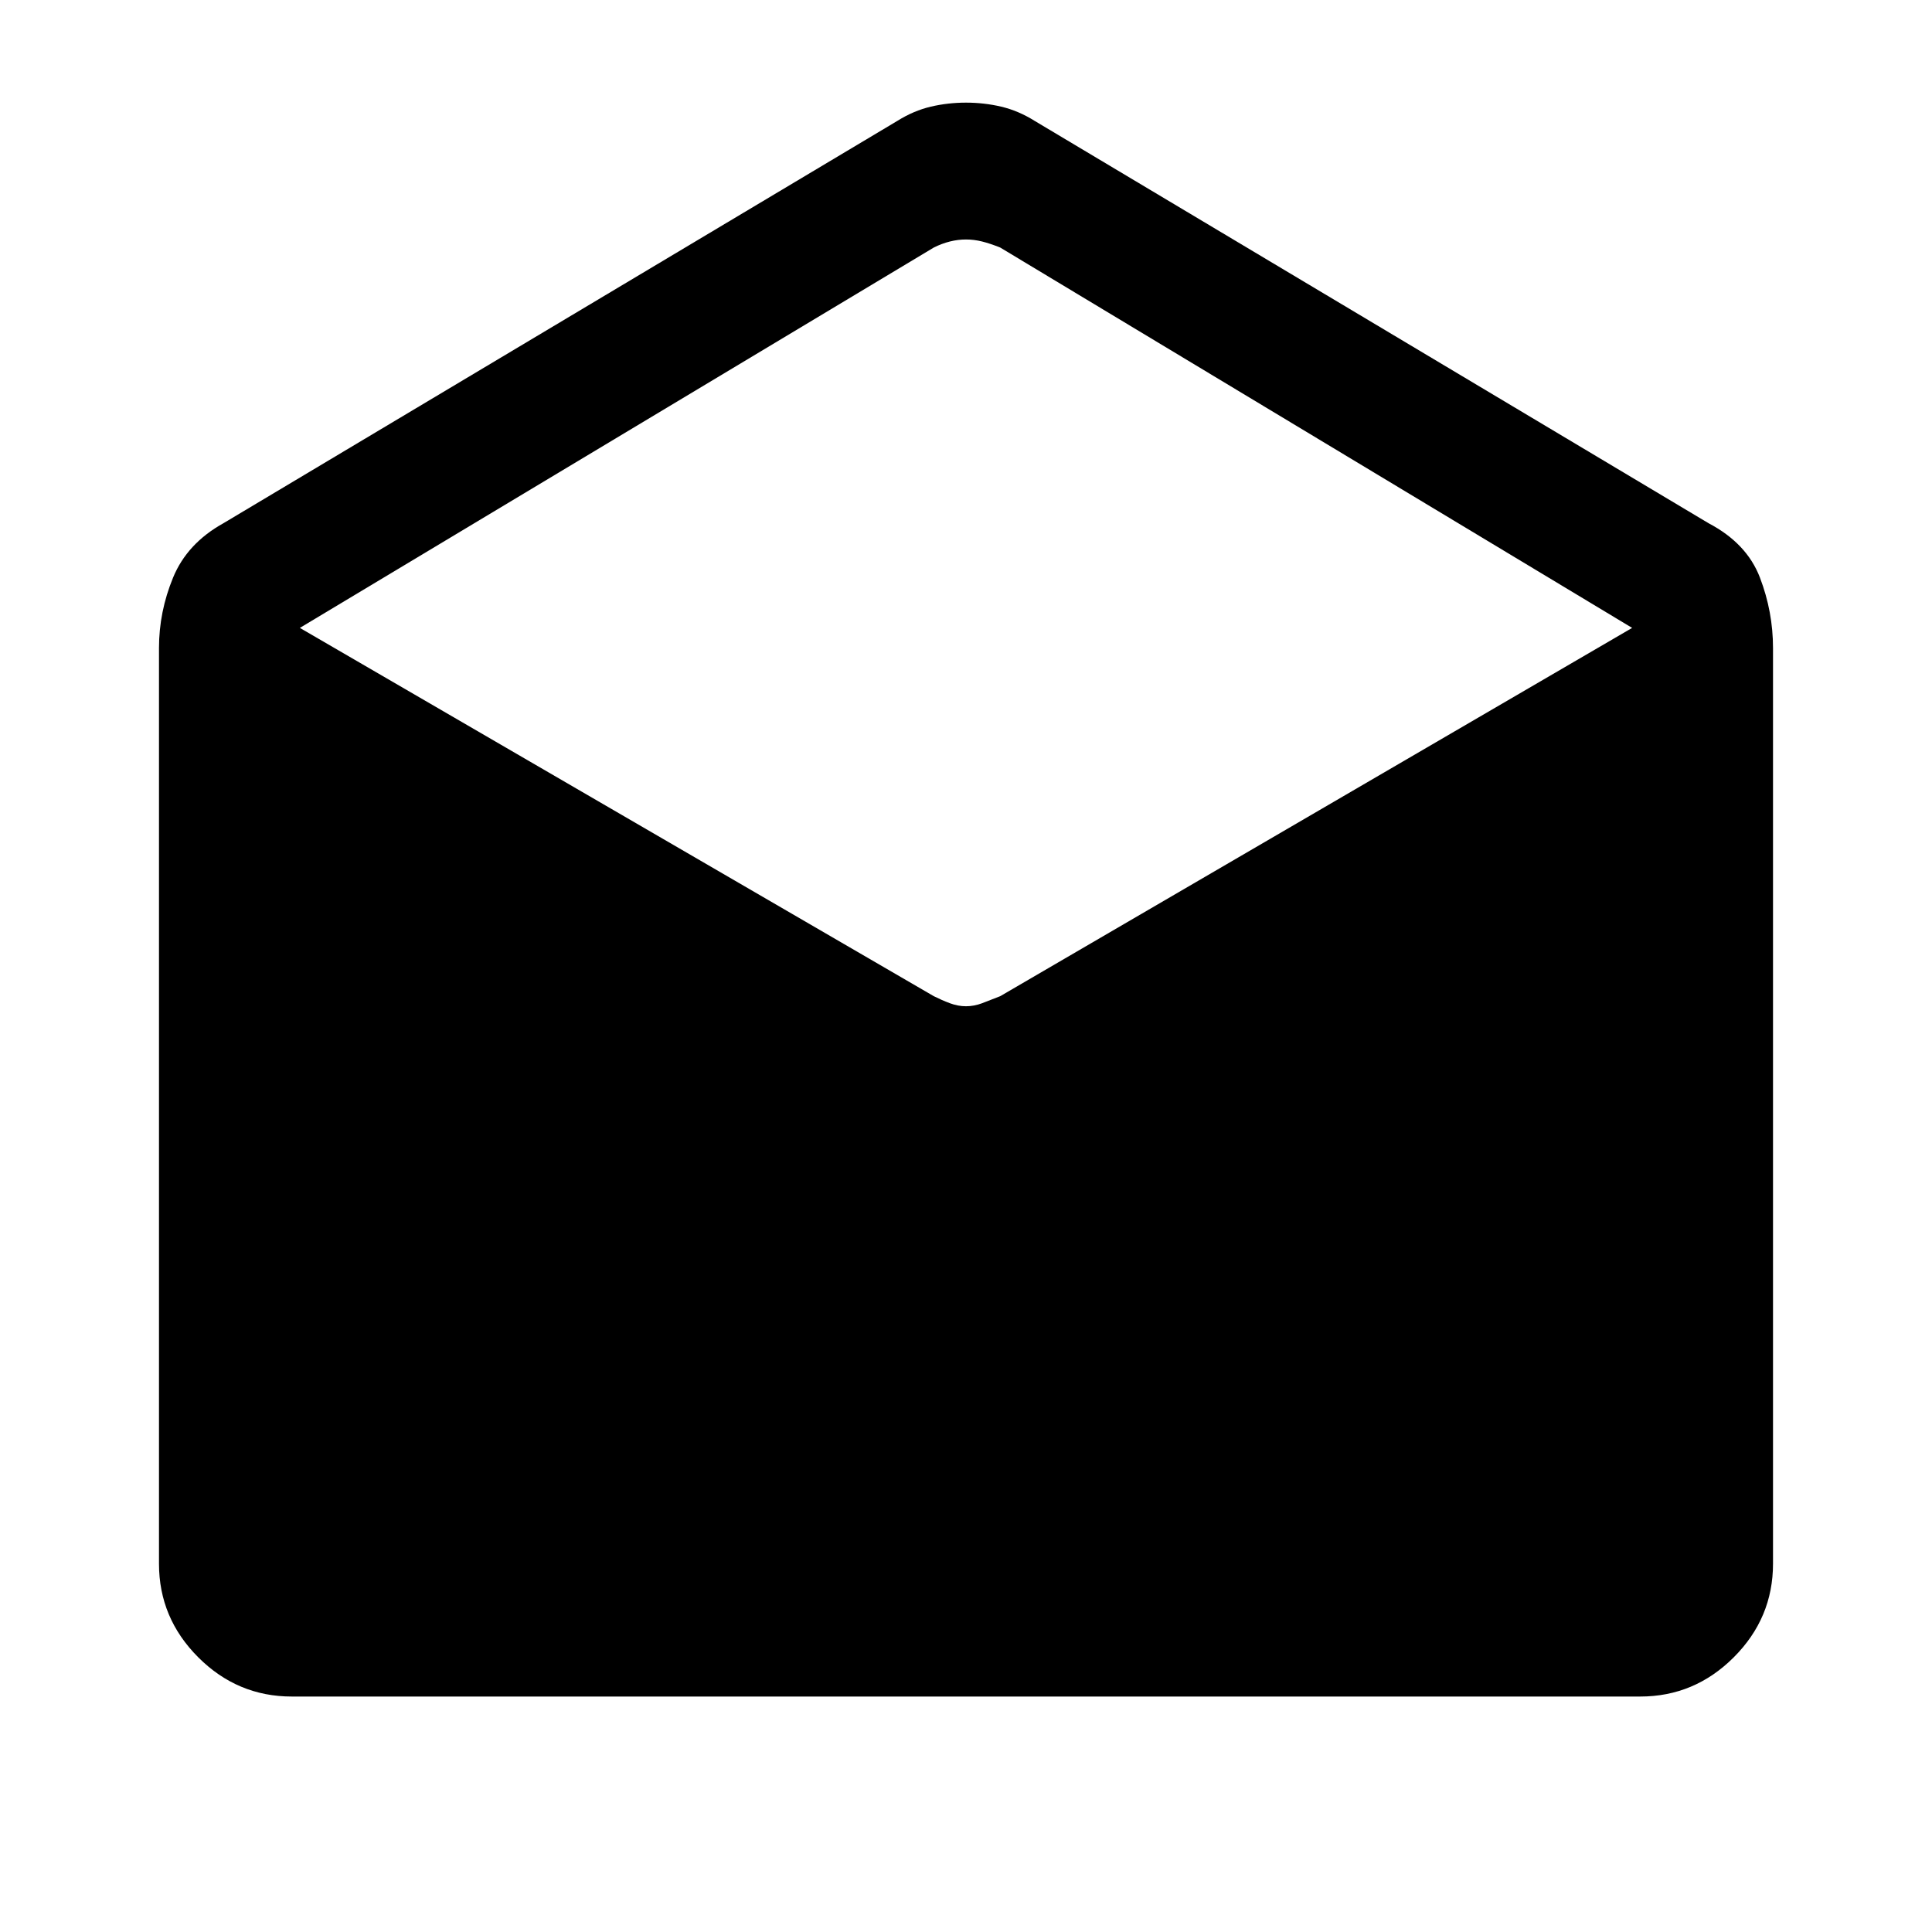 <svg xmlns="http://www.w3.org/2000/svg" height="48" width="48"><path d="M7.25 42.15Q5.9 42.15 4.925 41.175Q3.95 40.2 3.95 38.85V16.1Q3.95 15.2 4.3 14.35Q4.65 13.5 5.55 13L22.3 3Q22.7 2.75 23.125 2.65Q23.55 2.55 24 2.55Q24.45 2.55 24.875 2.65Q25.3 2.75 25.7 3L42.45 13Q43.4 13.5 43.725 14.35Q44.05 15.2 44.05 16.1V38.85Q44.05 40.2 43.075 41.175Q42.1 42.15 40.75 42.15ZM24 25Q24.2 25 24.4 24.925Q24.6 24.85 24.85 24.75L40.55 15.6L24.85 6.15Q24.6 6.05 24.4 6Q24.2 5.95 24 5.95Q23.8 5.95 23.6 6Q23.4 6.05 23.2 6.15L7.45 15.6L23.2 24.75Q23.4 24.85 23.6 24.925Q23.8 25 24 25Z"/></svg>